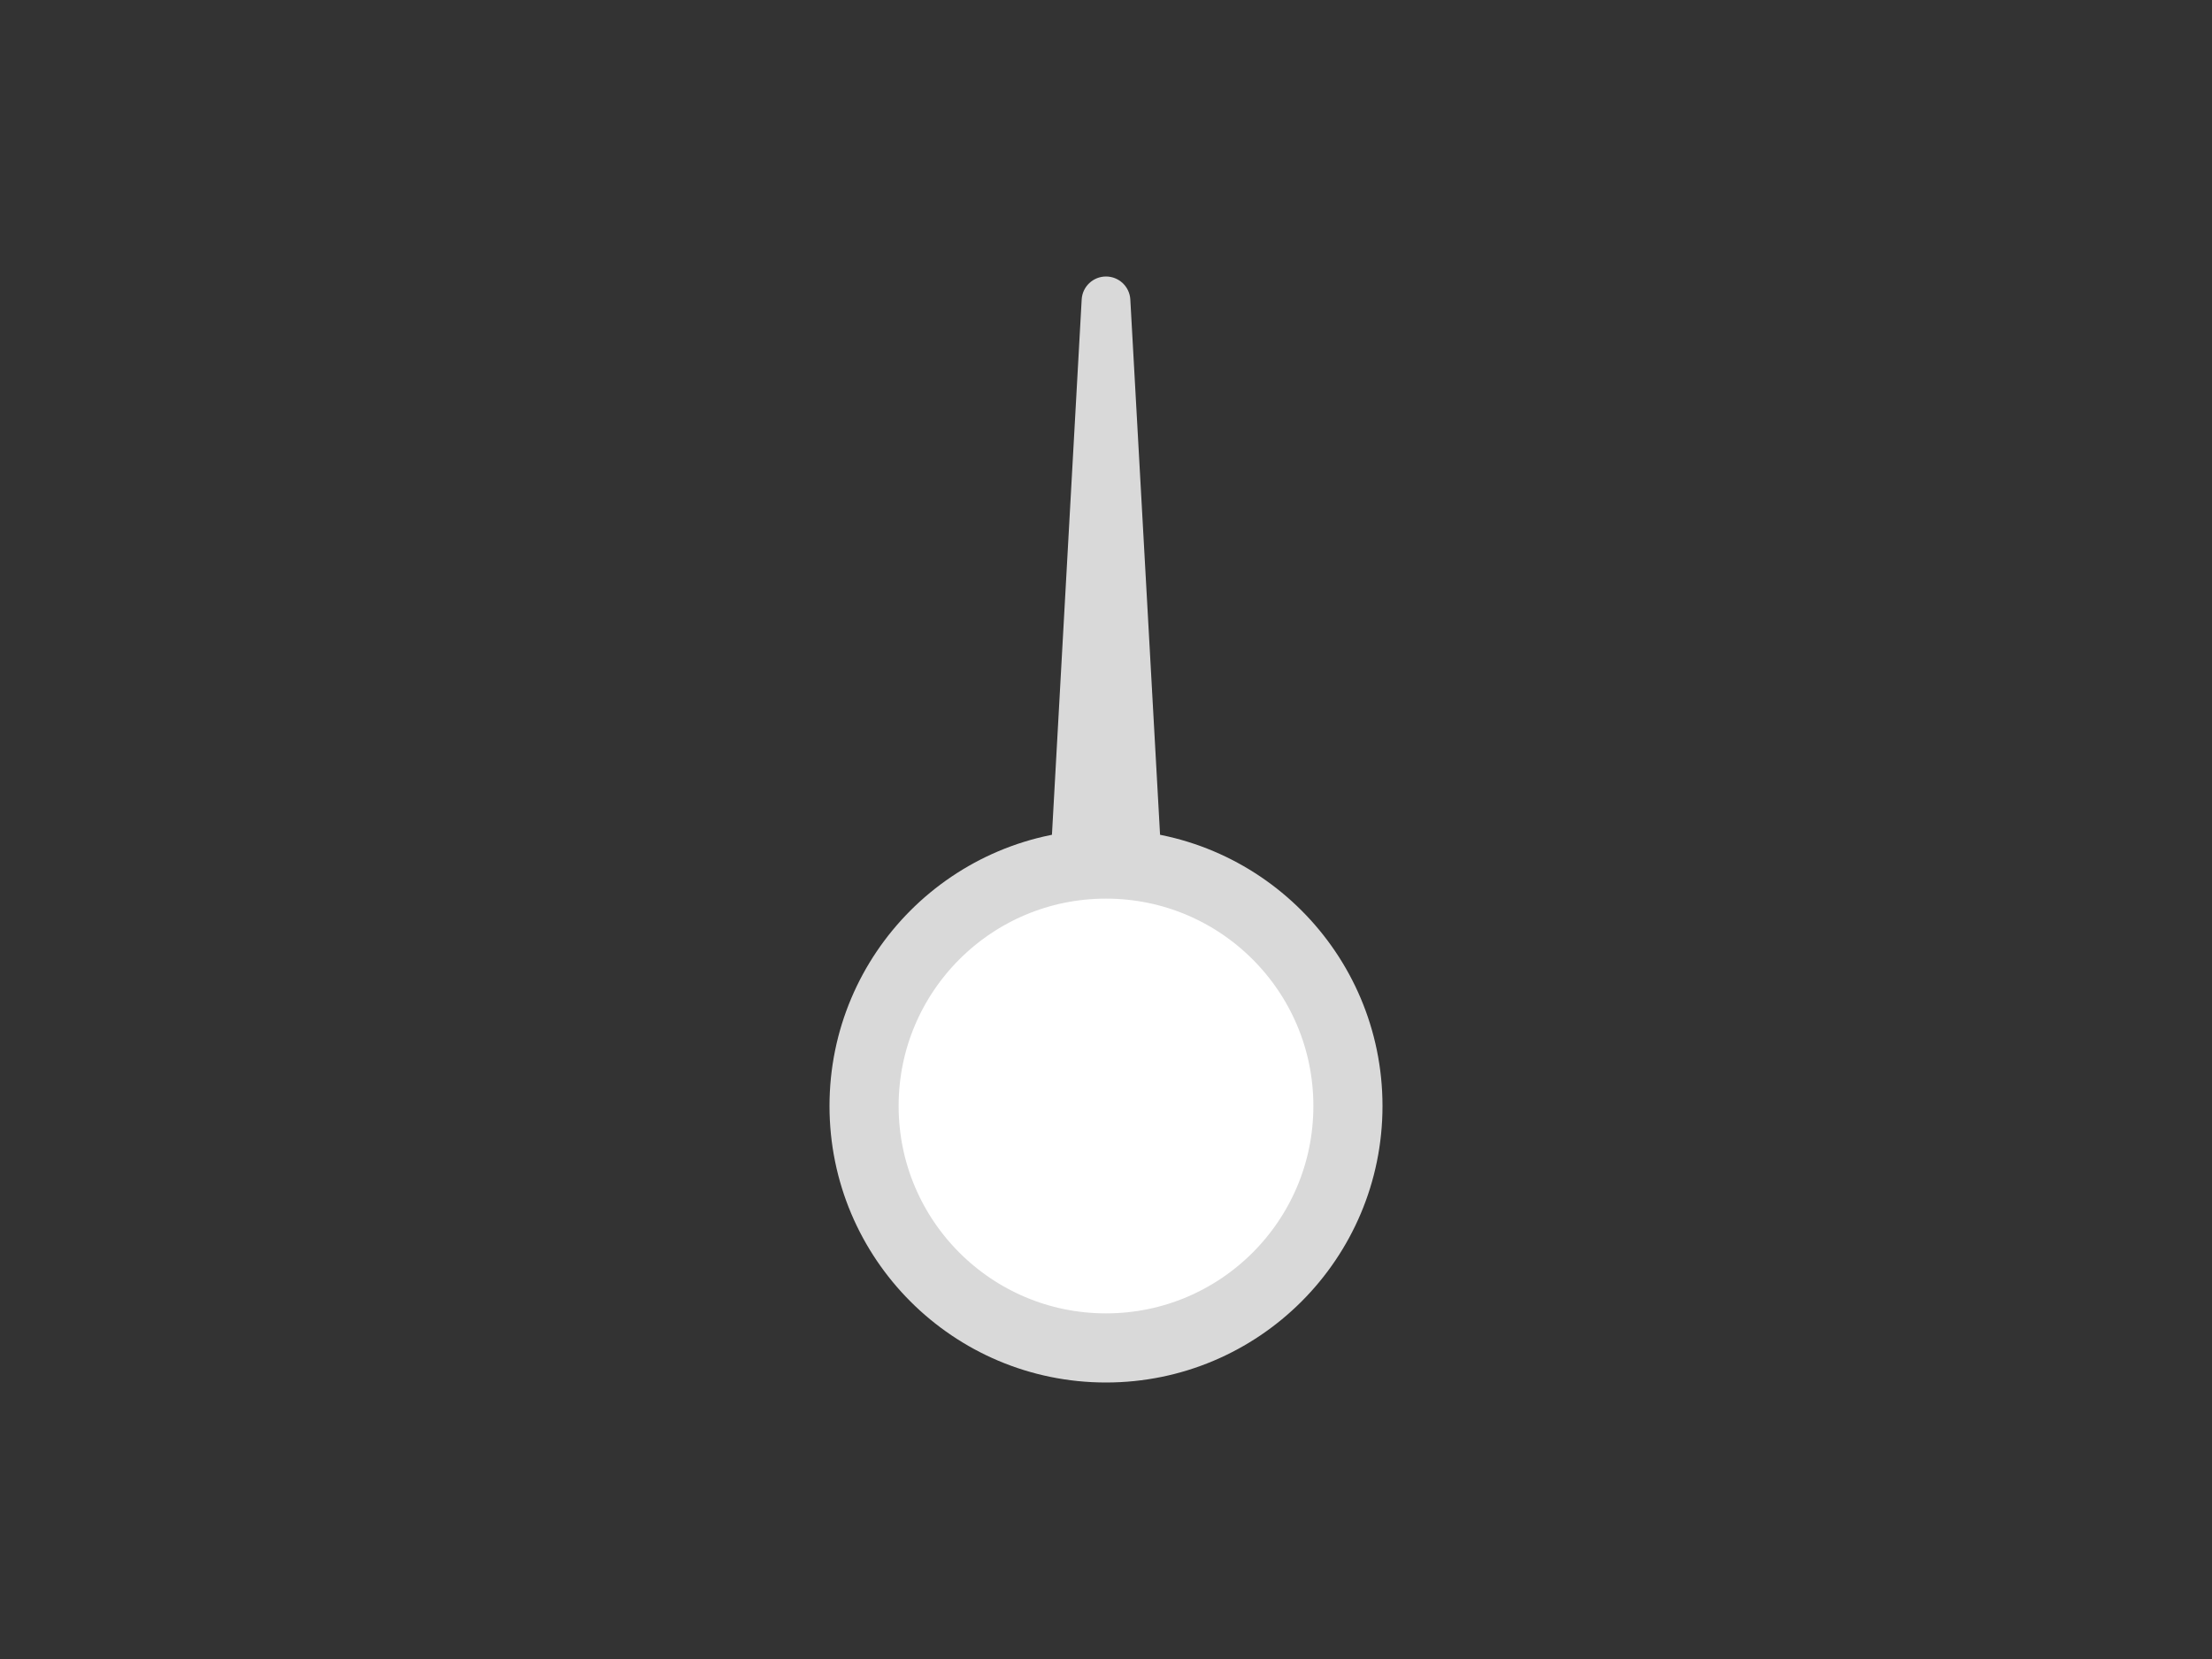 <svg width="192" height="144" viewBox="0 0 192 144" fill="none" xmlns="http://www.w3.org/2000/svg">
<rect x="0" y="0" width="192" height="144" fill="#333333" stroke="none"/>
<path d="M93.889 25.997C93.951 24.877 94.878 24 96 24V24C97.122 24 98.049 24.877 98.111 25.997L101.824 92.834C101.92 94.553 100.551 96 98.829 96H93.171C91.449 96 90.08 94.553 90.176 92.834L93.889 25.997Z" fill="#D9D9D9"/>
<circle cx="96" cy="96" r="21" fill="white" stroke="#D9D9D9" stroke-width="6"/>
</svg>
